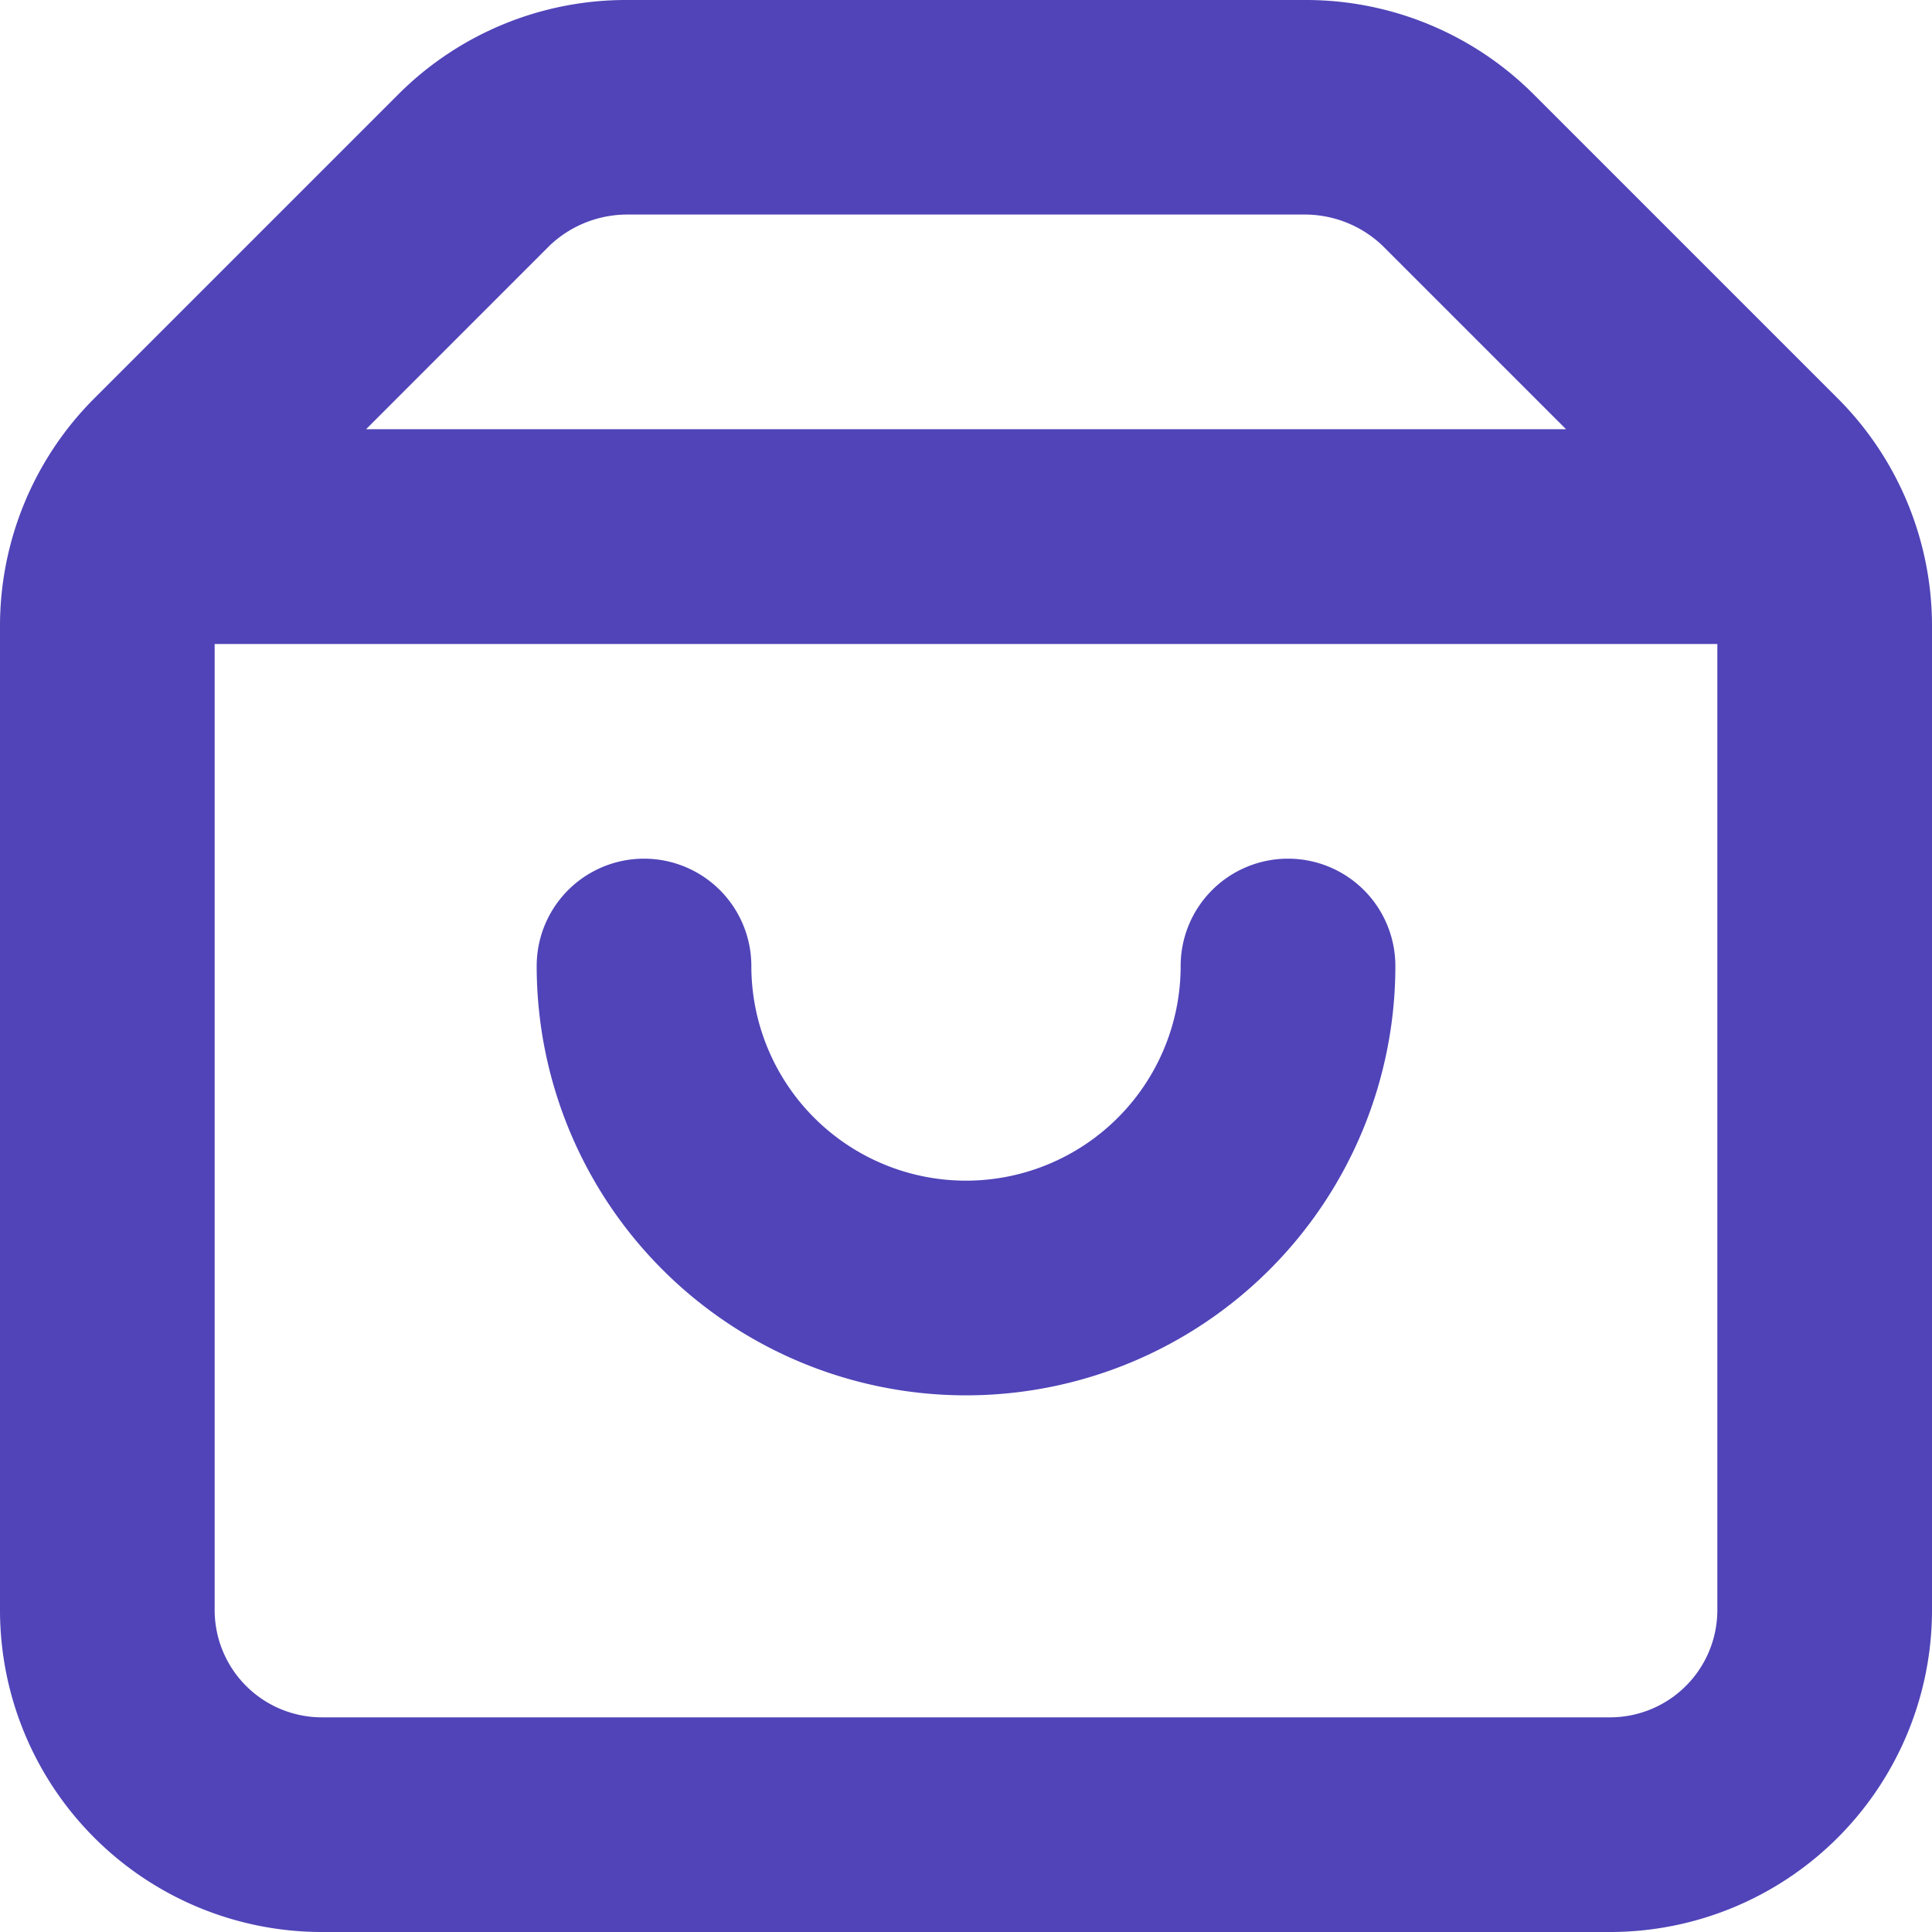 <svg id="Group_1" data-name="Group 1" xmlns="http://www.w3.org/2000/svg" width="38" height="38" viewBox="0 0 38 38">
  <path id="Path_1" data-name="Path 1" d="M36.142,7.832,30.168,1.858A6.333,6.333,0,0,0,25.692,0H12.308A6.333,6.333,0,0,0,7.832,1.858L1.858,7.832A6.333,6.333,0,0,0,0,12.308V31.667A6.333,6.333,0,0,0,6.333,38H31.667A6.333,6.333,0,0,0,38,31.667V12.308A6.333,6.333,0,0,0,36.142,7.832Zm-25.333-3a2.217,2.217,0,0,1,1.5-.612H25.692a2.217,2.217,0,0,1,1.5.612l3.61,3.61H7.2ZM31.667,33.778H6.333a2.111,2.111,0,0,1-2.111-2.111v-19H33.778v19a2.111,2.111,0,0,1-2.111,2.111Z" fill="#5044b8"/>
  <path id="Path_2" data-name="Path 2" d="M25.333,16.889A2.111,2.111,0,0,0,23.222,19a4.222,4.222,0,1,1-8.444,0,2.111,2.111,0,1,0-4.222,0,8.444,8.444,0,0,0,16.889,0,2.111,2.111,0,0,0-2.111-2.111Z" fill="#5044b8"/>
</svg>
